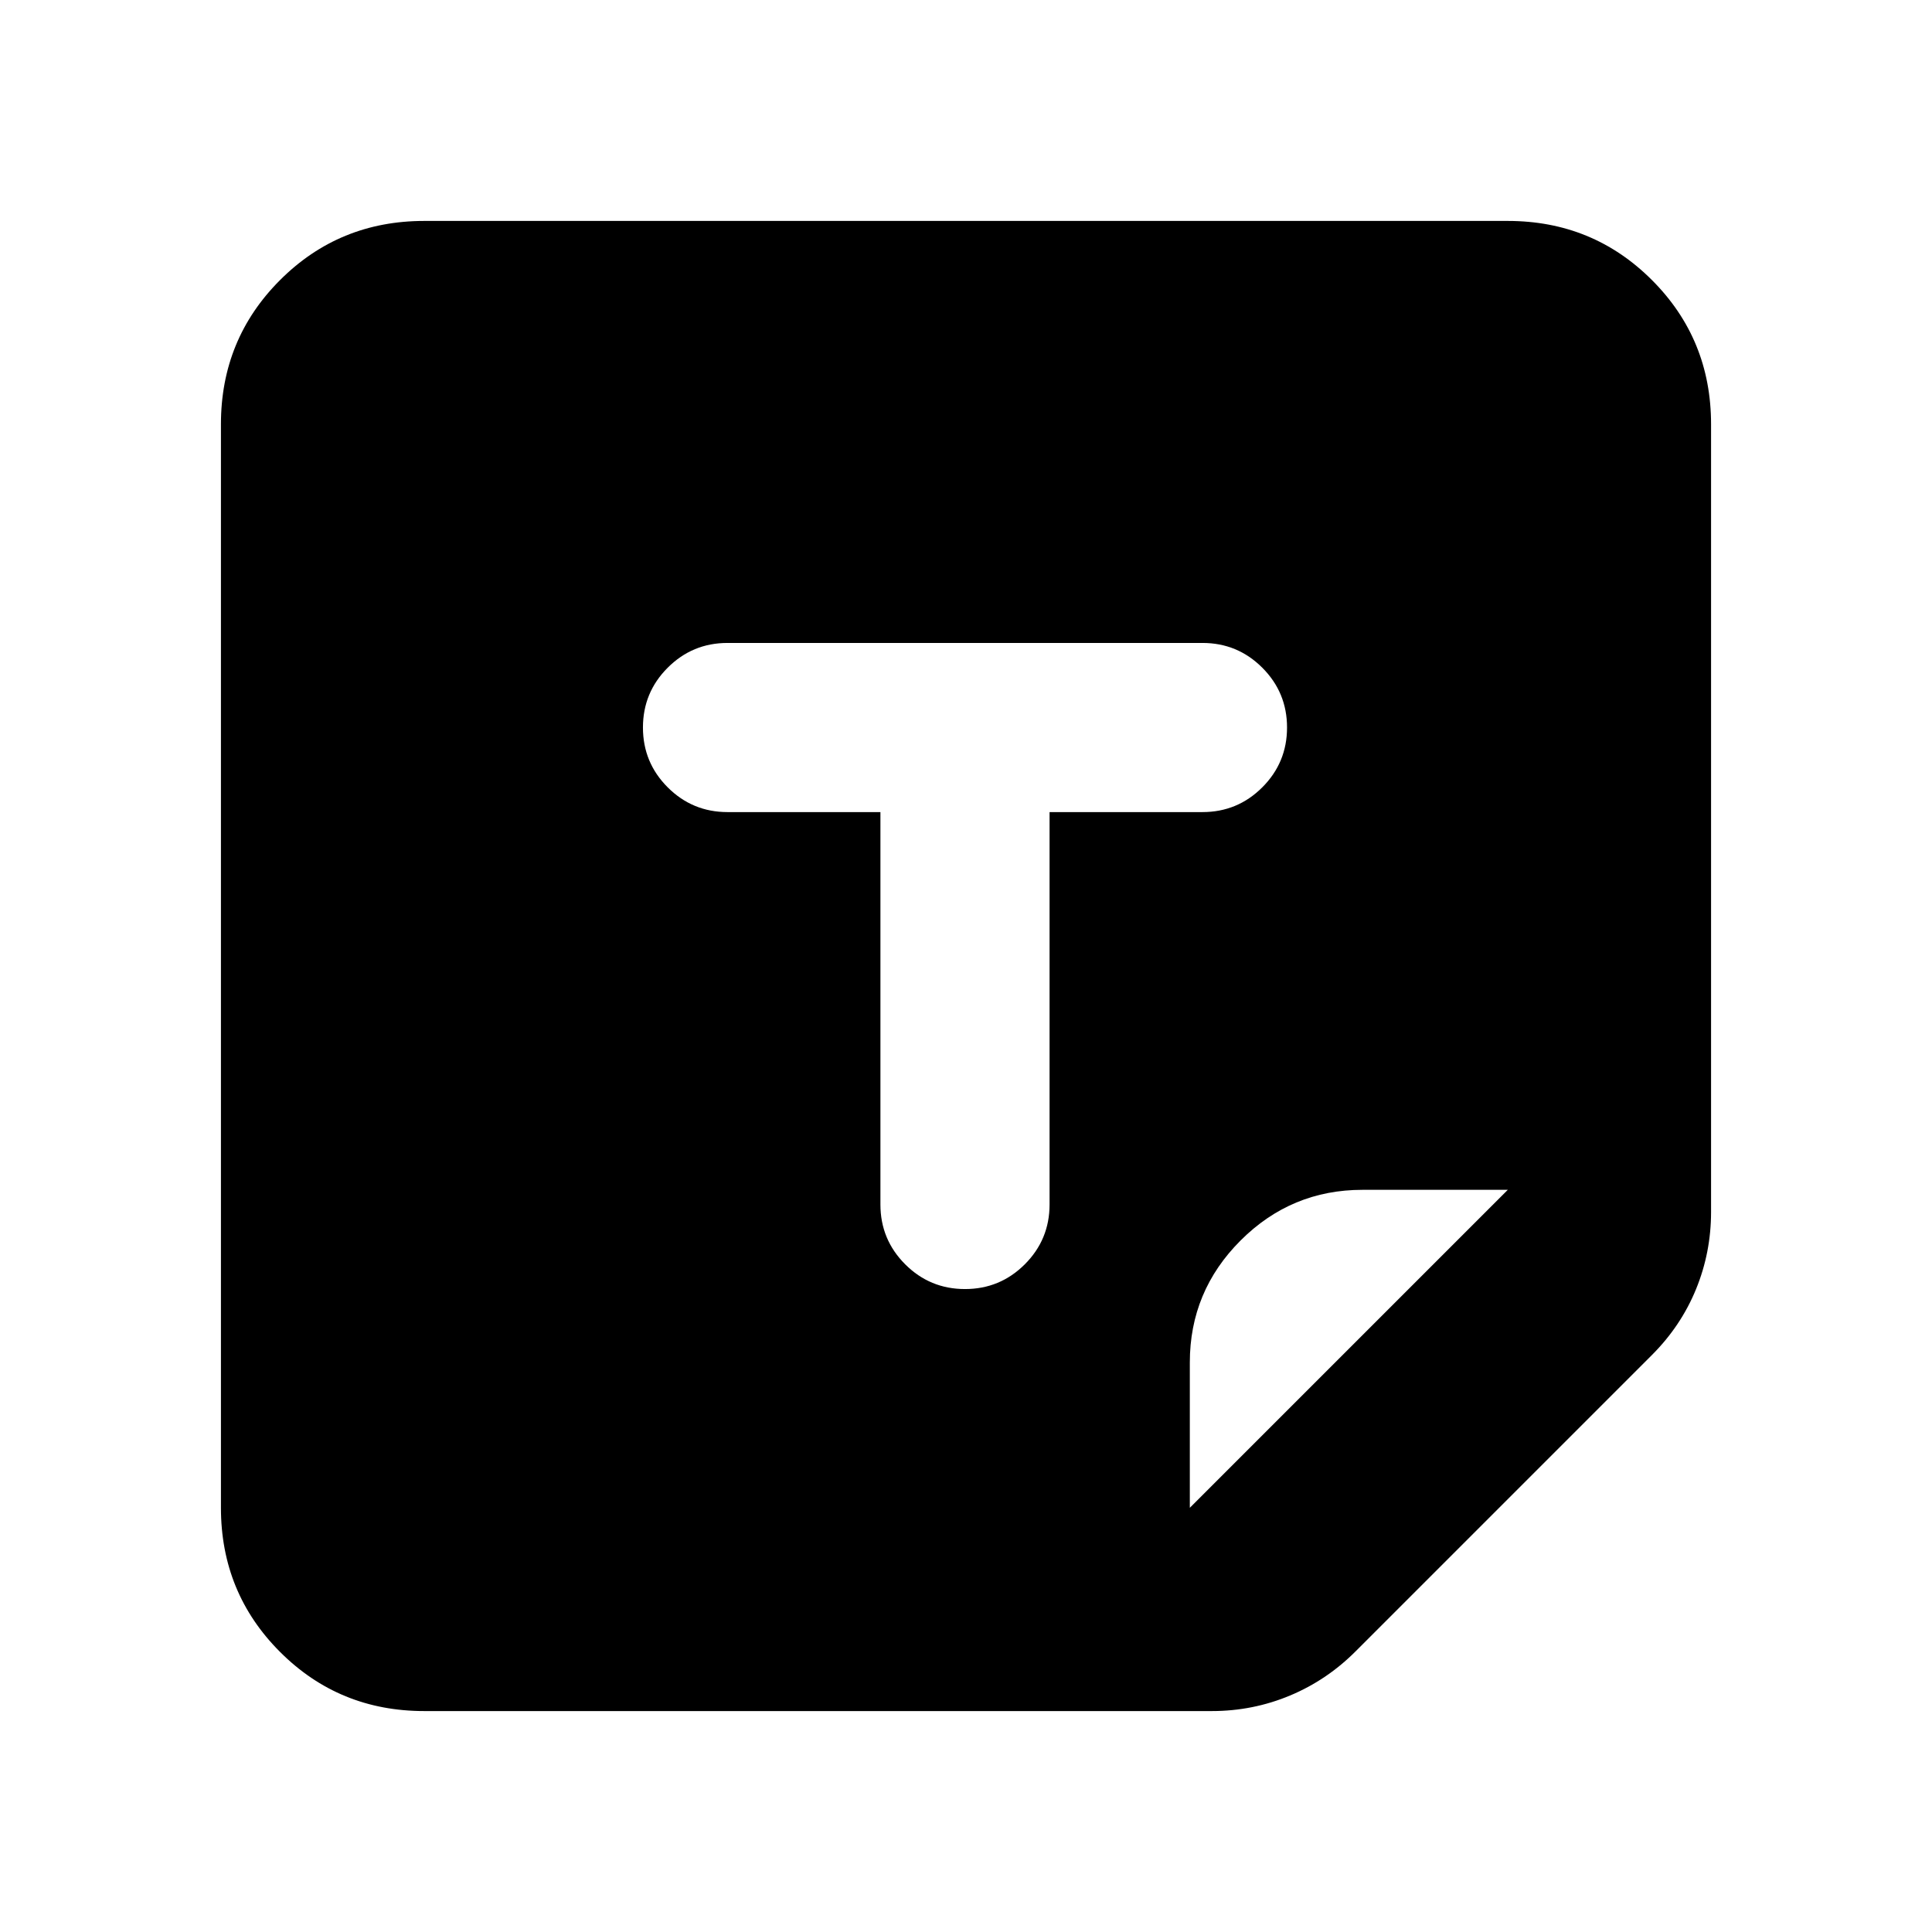 <svg xmlns="http://www.w3.org/2000/svg" height="24" viewBox="0 -960 960 960" width="24"><path d="M210.783-109.782q-42.242 0-71.622-29.379-29.379-29.38-29.379-71.622v-538.434q0-42.242 29.379-71.622 29.38-29.379 71.622-29.379h538.434q42.242 0 71.622 29.379 29.379 29.38 29.379 71.622v391.391q0 20.158-7.478 38.427t-21.935 32.726L673.827-139.695q-14.368 14.478-32.826 22.196-18.459 7.717-38.827 7.717H210.783Zm380.434-101.001 158-158H677q-35.385 0-60.584 25.199-25.199 25.199-25.199 60.584v72.217ZM479.5-319.478q17.422 0 29.722-12.3t12.3-29.722v-194.978H597.5q17.422 0 29.722-12.3t12.3-29.722q0-17.422-12.3-29.722t-29.722-12.3h-236q-17.422 0-29.722 12.3t-12.3 29.722q0 17.422 12.3 29.722t29.722 12.3h75.978V-361.5q0 17.422 12.3 29.722t29.722 12.3Z"/></svg>